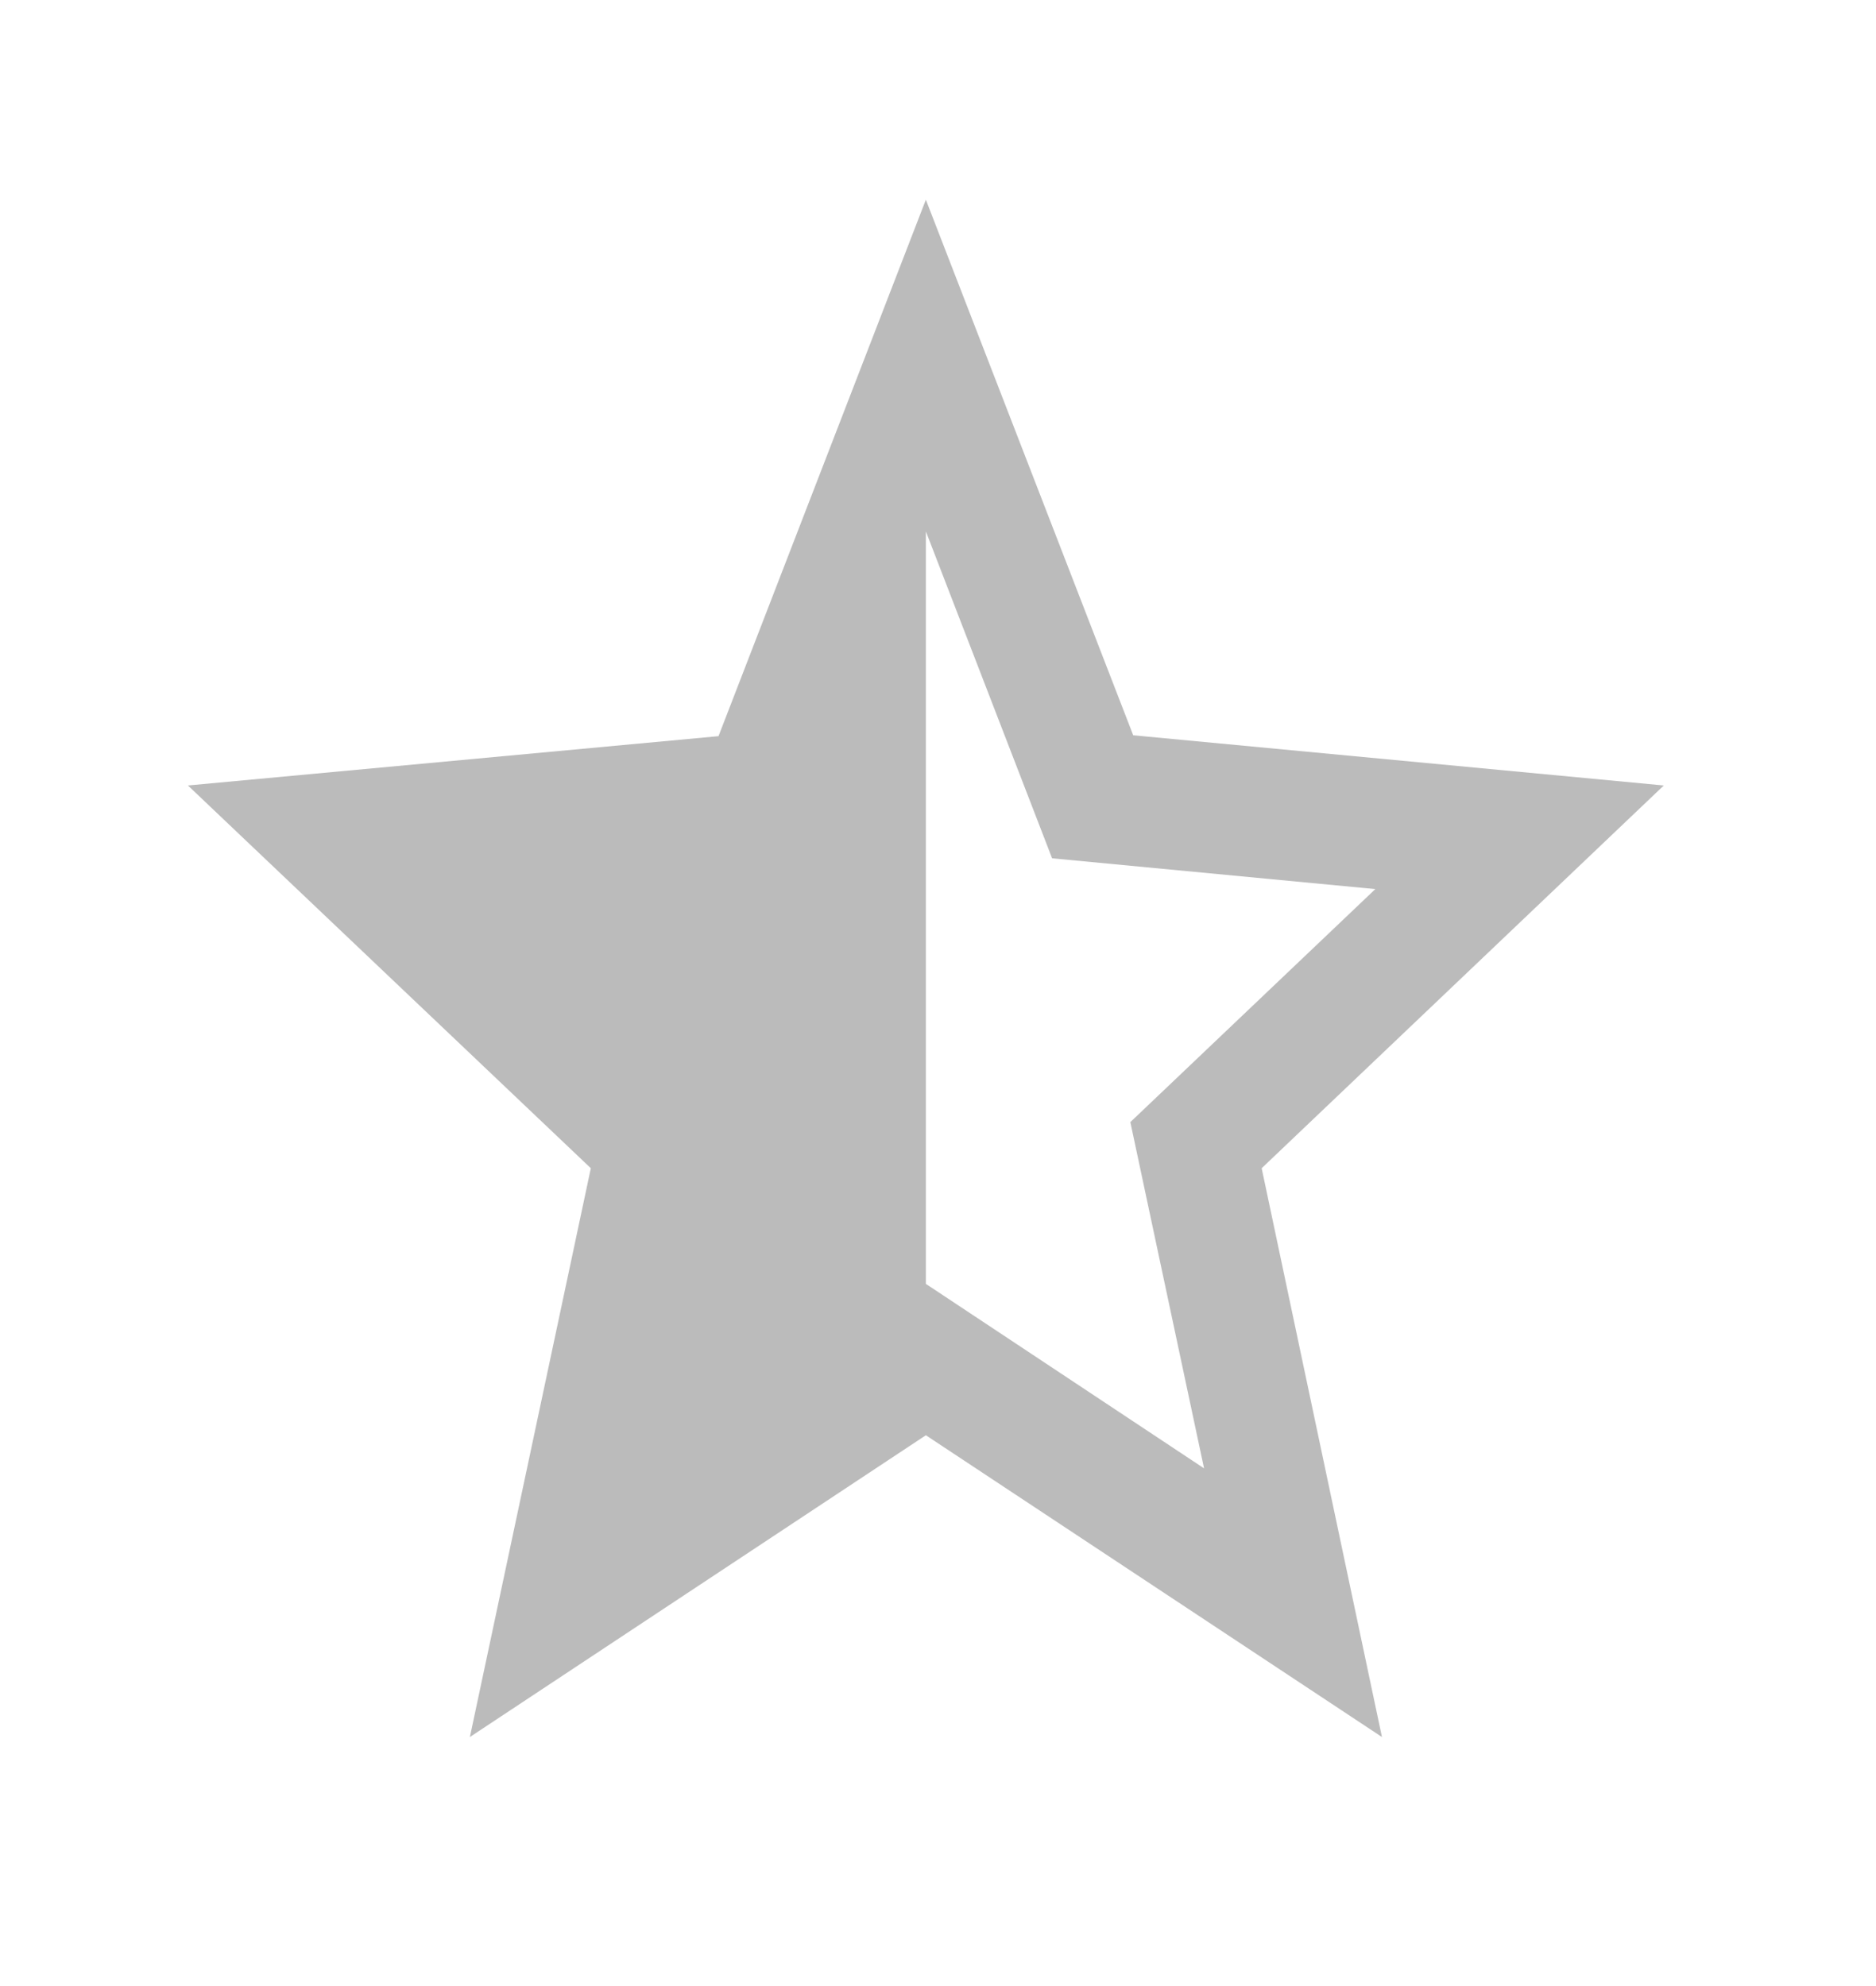 <svg width="17" height="18" viewBox="0 0 17 18" fill="none" xmlns="http://www.w3.org/2000/svg">
<g clip-path="url(#clip0_52_53)">
<path d="M15.077 7.119L10.269 6.664L8.39 1.81L6.511 6.672L1.703 7.119L5.354 10.588L4.258 15.743L8.39 13.008L12.523 15.743L11.433 10.588L15.077 7.119ZM8.39 11.636V4.816L9.534 7.779L12.463 8.058L10.243 10.17L10.911 13.308L8.39 11.636Z" fill="#BBBBBB"/>
</g>
<defs>
<clipPath id="clip0_52_53">
<rect width="16.049" height="17.6" fill="white" transform="translate(0.366 0.343)"/>
</clipPath>
</defs>
</svg>
